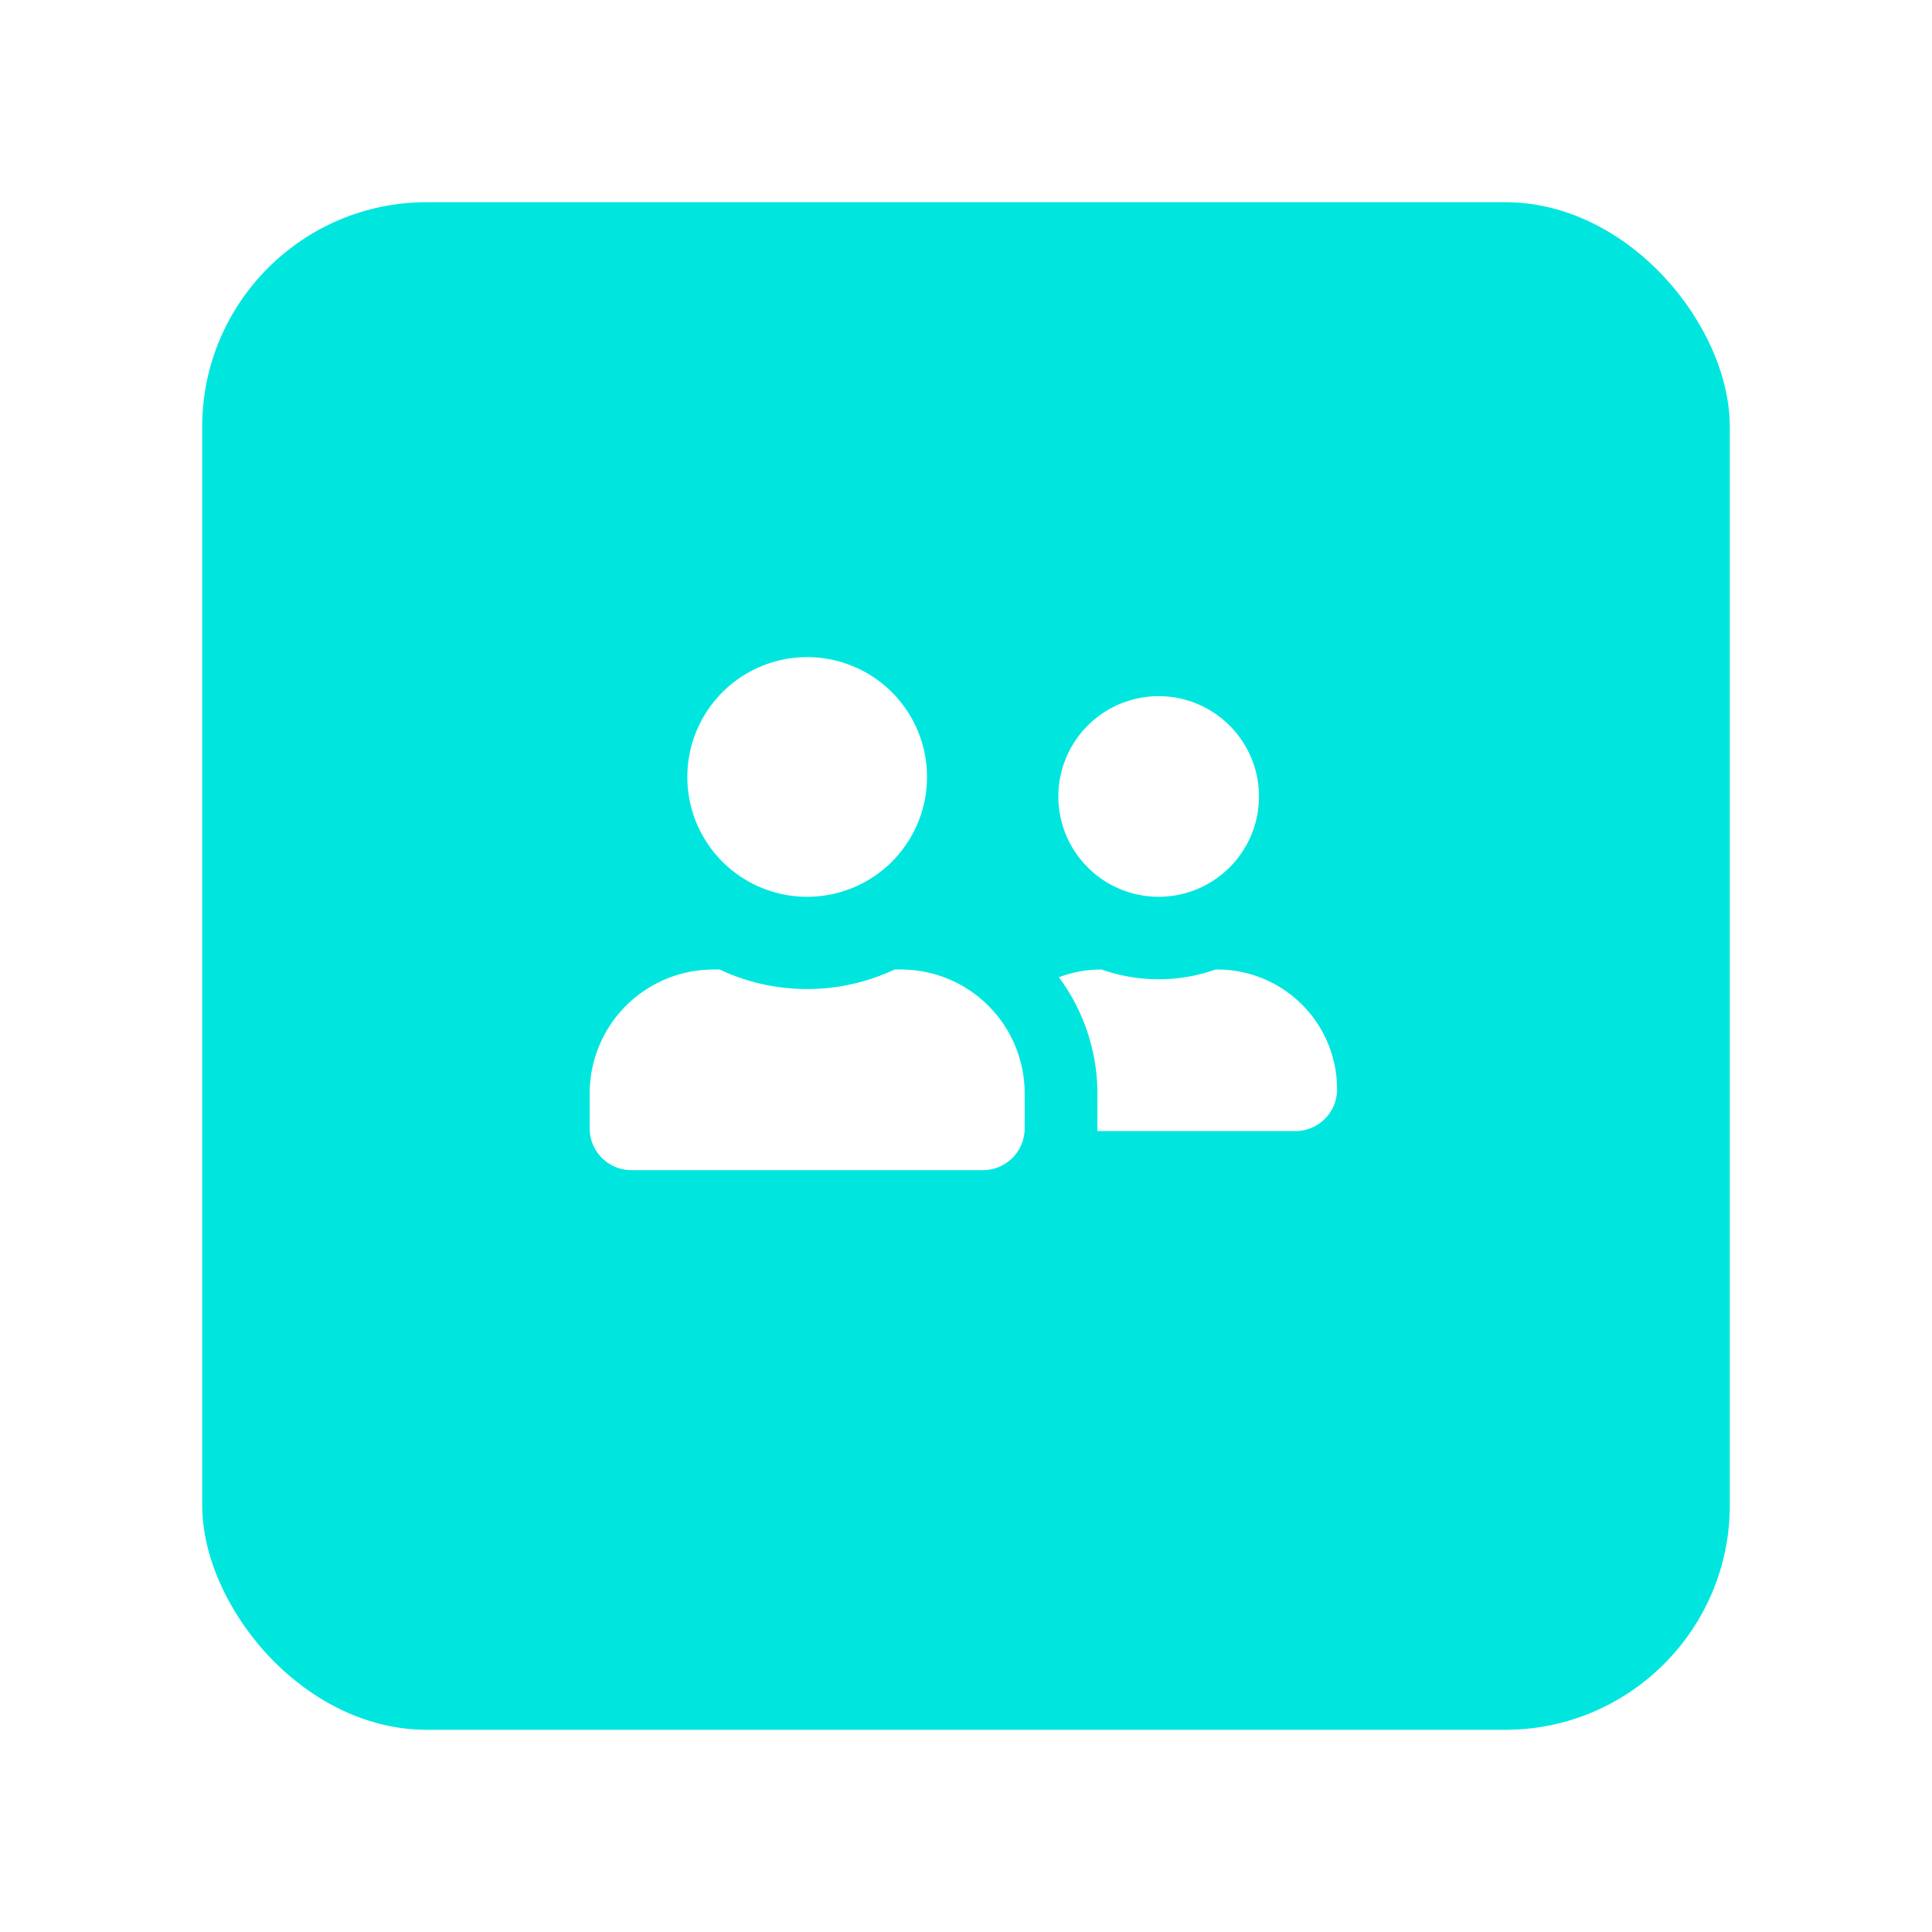 <svg xmlns="http://www.w3.org/2000/svg" xmlns:xlink="http://www.w3.org/1999/xlink" width="86" height="86" viewBox="0 0 86 86">
  <defs>
    <filter id="Rectangle_6248" x="0" y="0" width="86" height="86" filterUnits="userSpaceOnUse">
      <feOffset dy="2" input="SourceAlpha"/>
      <feGaussianBlur stdDeviation="3" result="blur"/>
      <feFlood flood-color="#717578" flood-opacity="0.11"/>
      <feComposite operator="in" in2="blur"/>
      <feComposite in="SourceGraphic"/>
    </filter>
  </defs>
  <g id="Group_24694" data-name="Group 24694" transform="translate(-274 -290)">
    <g transform="matrix(1, 0, 0, 1, 274, 290)" filter="url(#Rectangle_6248)">
      <rect id="Rectangle_6248-2" data-name="Rectangle 6248" width="68" height="68" rx="10" transform="translate(9 7)" fill="#00e6df"/>
    </g>
    <path id="Icon_awesome-user-friends" data-name="Icon awesome-user-friends" d="M10.43,14.419A6.084,6.084,0,1,0,4.346,8.334,6.081,6.081,0,0,0,10.43,14.419ZM14.6,16.157h-.451a8.4,8.4,0,0,1-7.443,0H6.258A6.26,6.26,0,0,0,0,22.415V23.98a2.608,2.608,0,0,0,2.608,2.608H18.253a2.608,2.608,0,0,0,2.608-2.608V22.415A6.26,6.26,0,0,0,14.6,16.157Zm11.473-1.738A5.215,5.215,0,1,0,20.861,9.2,5.217,5.217,0,0,0,26.076,14.419Zm2.608,1.738h-.206a6.851,6.851,0,0,1-4.8,0h-.206a6.034,6.034,0,0,0-3.026.837A7.95,7.95,0,0,1,22.6,22.415V24.5c0,.12-.027.234-.033.348H32.16a2.608,2.608,0,0,0,2.608-2.608,6.081,6.081,0,0,0-6.084-6.084Z" transform="translate(299.5 316.25)" fill="#fff" stroke="#00e6df" stroke-width="1.5"/>
  </g>
</svg>
